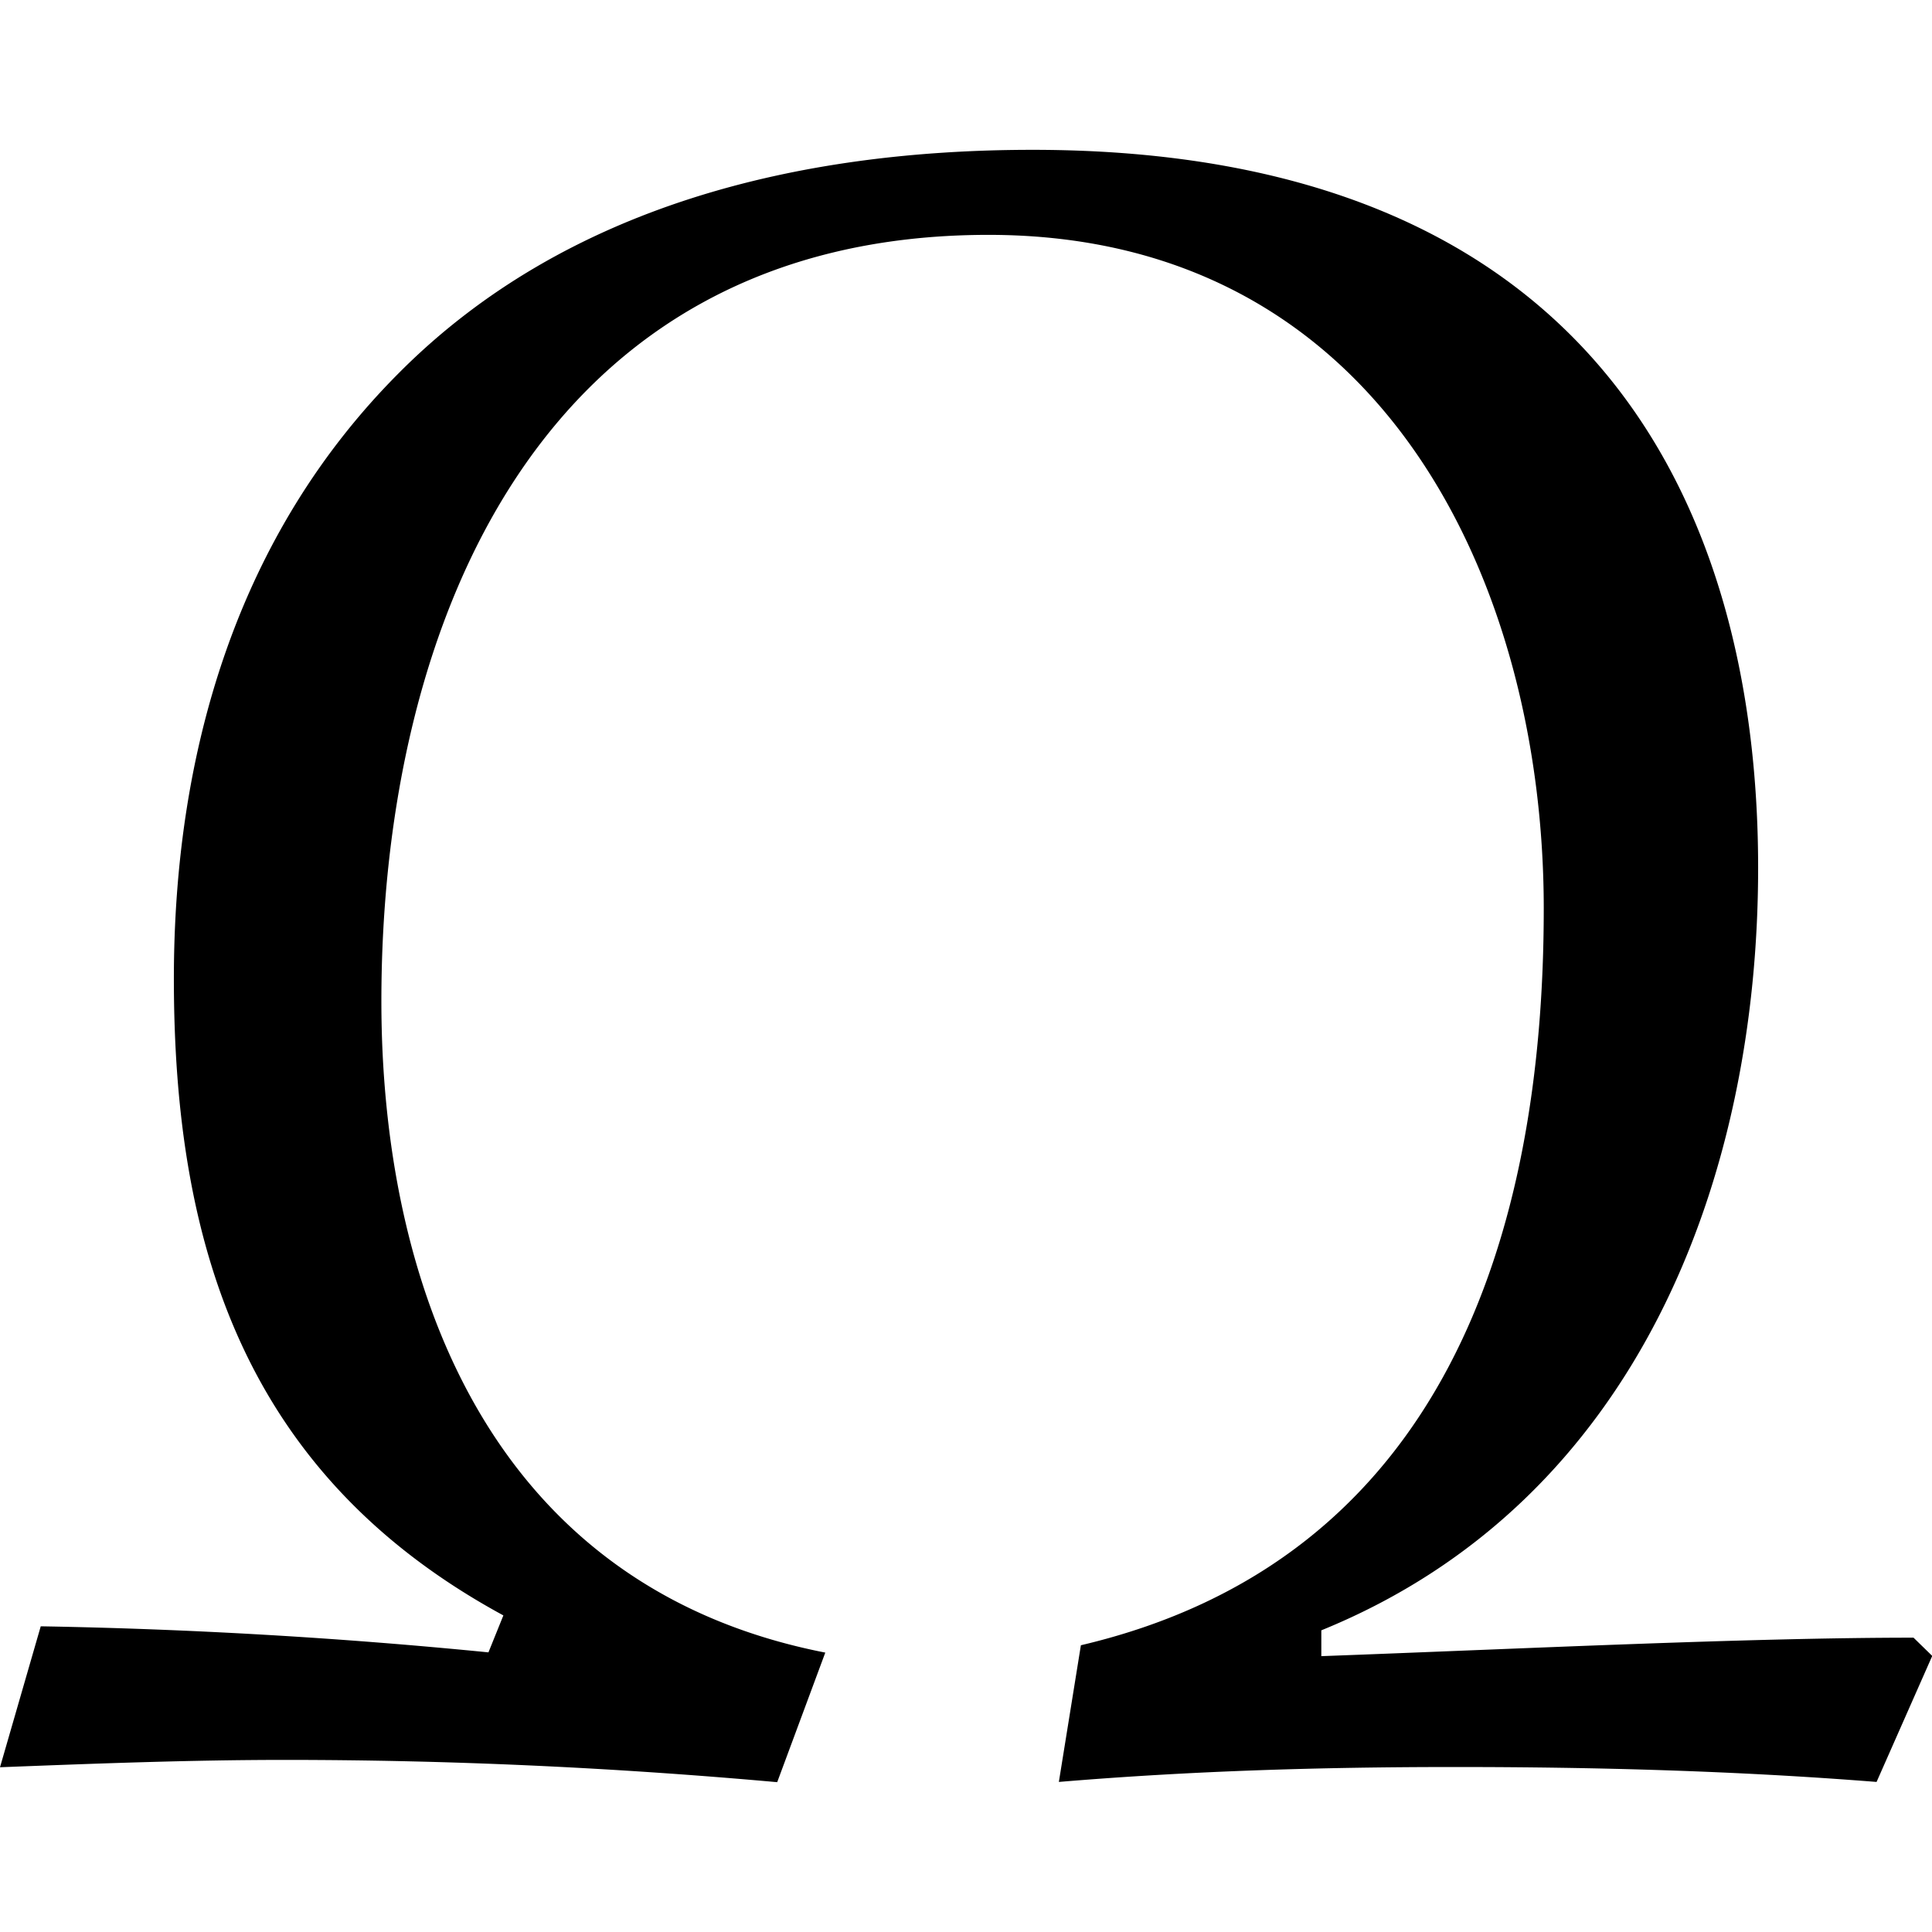 <svg xmlns="http://www.w3.org/2000/svg" xmlns:xlink="http://www.w3.org/1999/xlink" width="64" height="64" viewBox="0 0 8.156 6.891"><svg overflow="visible" x="-.25" y="6.875"><path style="stroke:none" d="M8.328-.594c-.703 0-1.656.047-2.5.078v-.109c1.344-.547 1.844-1.922 1.844-3.219 0-1.515-.688-3.031-3.063-3.031-.984 0-1.968.234-2.671.938C1.25-5.25.984-4.329.984-3.376c0 1.125.297 2.094 1.391 2.688l-.063.156a23.289 23.289 0 0 0-1.89-.11L.25-.047c.39-.015.797-.031 1.203-.031.688 0 1.375.031 2.078.094l.203-.547C2.297-.812 1.86-2.11 1.86-3.281c0-1.594.672-3.235 2.563-3.235 1.672 0 2.344 1.485 2.344 2.844 0 1.375-.422 2.75-1.954 3.11L4.72.015c.562-.047 1.11-.063 1.672-.063.593 0 1.187.016 1.78.063l.235-.532zm0 0"/></svg></svg>